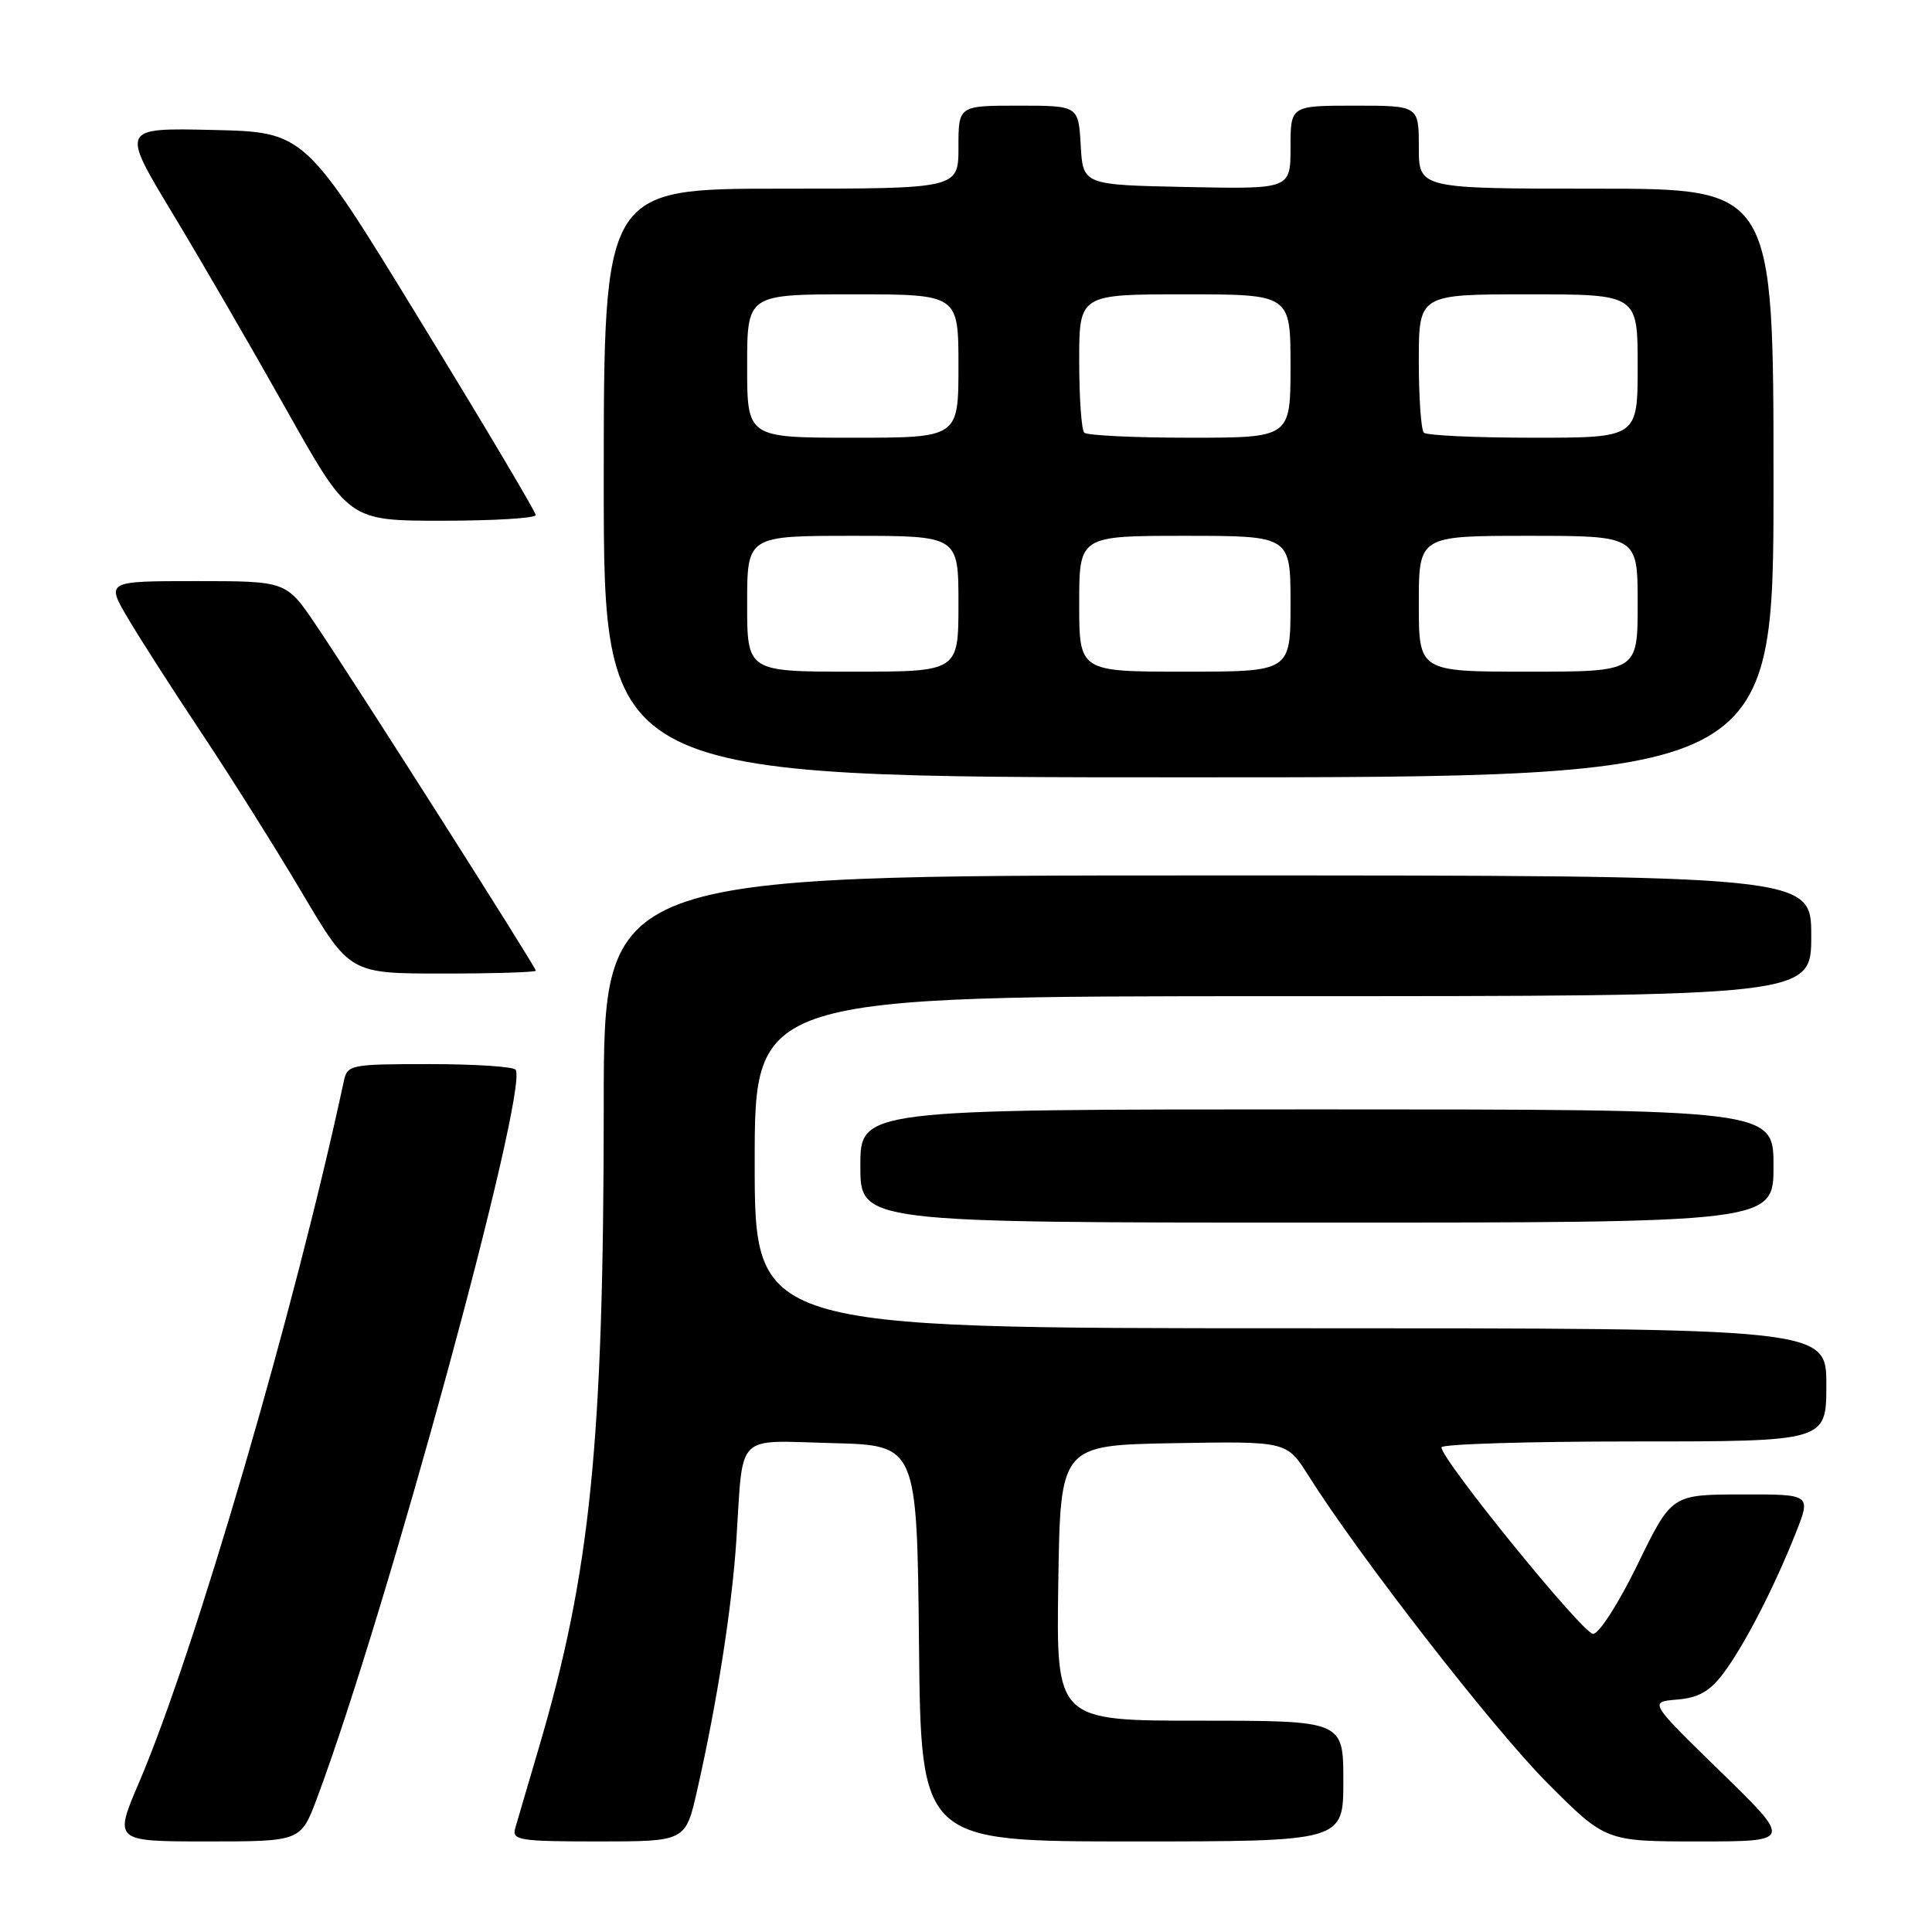 <?xml version="1.0" encoding="UTF-8" standalone="no"?>
<!DOCTYPE svg PUBLIC "-//W3C//DTD SVG 1.1//EN" "http://www.w3.org/Graphics/SVG/1.1/DTD/svg11.dtd" >
<svg xmlns="http://www.w3.org/2000/svg" xmlns:xlink="http://www.w3.org/1999/xlink" version="1.1" viewBox="0 0 256 256">
 <g >
 <path fill="currentColor"
d=" M 42.01 238.25 C 51.18 213.76 70.03 144.63 68.33 141.75 C 68.08 141.34 62.97 141.00 56.96 141.00 C 46.44 141.00 46.02 141.08 45.56 143.25 C 39.09 173.43 25.82 218.89 18.44 236.15 C 15.08 244.00 15.08 244.00 27.47 244.00 C 39.86 244.00 39.86 244.00 42.01 238.25 Z  M 92.37 237.25 C 95.01 225.64 96.99 212.98 97.57 204.08 C 98.51 189.64 97.27 190.89 110.28 191.22 C 121.50 191.50 121.50 191.50 121.77 217.75 C 122.03 244.00 122.03 244.00 150.02 244.00 C 178.00 244.00 178.00 244.00 178.00 236.00 C 178.00 228.00 178.00 228.00 158.98 228.00 C 139.95 228.00 139.95 228.00 140.23 209.75 C 140.50 191.50 140.50 191.50 155.50 191.23 C 170.50 190.97 170.50 190.97 173.35 195.49 C 180.04 206.13 197.89 229.09 205.03 236.25 C 212.76 244.00 212.76 244.00 225.12 244.00 C 237.48 244.00 237.48 244.00 227.99 234.76 C 218.50 225.51 218.50 225.51 222.24 225.20 C 225.09 224.96 226.57 224.11 228.38 221.69 C 231.15 218.00 235.15 210.23 237.99 203.02 C 239.97 198.00 239.97 198.00 230.74 198.02 C 221.50 198.04 221.50 198.04 217.00 207.27 C 214.49 212.43 211.88 216.50 211.09 216.50 C 209.75 216.50 191.00 193.43 191.00 191.78 C 191.00 191.35 202.47 191.00 216.50 191.00 C 242.00 191.00 242.00 191.00 242.00 183.50 C 242.00 176.00 242.00 176.00 171.00 176.00 C 100.00 176.00 100.00 176.00 100.00 154.00 C 100.00 132.00 100.00 132.00 170.00 132.00 C 240.00 132.00 240.00 132.00 240.00 124.00 C 240.00 116.00 240.00 116.00 160.00 116.00 C 80.00 116.00 80.00 116.00 80.00 146.25 C 79.99 191.11 78.26 208.33 71.40 231.59 C 69.95 236.49 68.55 241.29 68.27 242.25 C 67.81 243.84 68.79 244.00 79.30 244.00 C 90.84 244.00 90.84 244.00 92.37 237.25 Z  M 235.00 154.50 C 235.00 147.00 235.00 147.00 174.50 147.00 C 114.00 147.00 114.00 147.00 114.00 154.50 C 114.00 162.00 114.00 162.00 174.50 162.00 C 235.00 162.00 235.00 162.00 235.00 154.50 Z  M 71.00 128.62 C 71.00 128.13 46.91 90.26 41.82 82.75 C 37.93 77.00 37.93 77.00 25.99 77.00 C 14.05 77.00 14.05 77.00 16.97 81.96 C 18.58 84.68 22.98 91.54 26.76 97.21 C 30.53 102.87 36.49 112.34 39.99 118.25 C 46.35 129.00 46.35 129.00 58.67 129.00 C 65.45 129.00 71.00 128.83 71.00 128.62 Z  M 235.00 64.00 C 235.00 25.00 235.00 25.00 211.50 25.00 C 188.00 25.00 188.00 25.00 188.00 19.50 C 188.00 14.00 188.00 14.00 179.50 14.00 C 171.00 14.00 171.00 14.00 171.00 19.53 C 171.00 25.06 171.00 25.06 157.25 24.78 C 143.50 24.50 143.50 24.50 143.20 19.25 C 142.90 14.00 142.90 14.00 134.95 14.00 C 127.00 14.00 127.00 14.00 127.00 19.50 C 127.00 25.00 127.00 25.00 103.50 25.00 C 80.00 25.00 80.00 25.00 80.00 64.00 C 80.00 103.00 80.00 103.00 157.50 103.00 C 235.00 103.00 235.00 103.00 235.00 64.00 Z  M 70.99 68.25 C 70.99 67.84 64.10 56.25 55.68 42.50 C 40.39 17.50 40.39 17.50 28.20 17.22 C 16.02 16.94 16.02 16.94 22.83 28.22 C 26.58 34.42 33.37 46.14 37.93 54.25 C 46.21 69.00 46.21 69.00 58.61 69.00 C 65.42 69.00 71.00 68.66 70.99 68.25 Z  M 99.00 80.00 C 99.00 71.00 99.00 71.00 113.00 71.00 C 127.00 71.00 127.00 71.00 127.00 80.00 C 127.00 89.00 127.00 89.00 113.00 89.00 C 99.00 89.00 99.00 89.00 99.00 80.00 Z  M 143.00 80.00 C 143.00 71.00 143.00 71.00 157.00 71.00 C 171.00 71.00 171.00 71.00 171.00 80.00 C 171.00 89.00 171.00 89.00 157.00 89.00 C 143.00 89.00 143.00 89.00 143.00 80.00 Z  M 188.00 80.00 C 188.00 71.00 188.00 71.00 202.50 71.00 C 217.00 71.00 217.00 71.00 217.00 80.00 C 217.00 89.00 217.00 89.00 202.50 89.00 C 188.00 89.00 188.00 89.00 188.00 80.00 Z  M 99.00 48.50 C 99.00 39.00 99.00 39.00 113.00 39.00 C 127.00 39.00 127.00 39.00 127.00 48.50 C 127.00 58.00 127.00 58.00 113.00 58.00 C 99.00 58.00 99.00 58.00 99.00 48.50 Z  M 143.67 57.33 C 143.30 56.97 143.00 52.69 143.00 47.83 C 143.00 39.00 143.00 39.00 157.00 39.00 C 171.00 39.00 171.00 39.00 171.00 48.50 C 171.00 58.00 171.00 58.00 157.67 58.00 C 150.33 58.00 144.03 57.70 143.67 57.33 Z  M 188.67 57.33 C 188.30 56.97 188.00 52.69 188.00 47.83 C 188.00 39.00 188.00 39.00 202.50 39.00 C 217.00 39.00 217.00 39.00 217.00 48.50 C 217.00 58.00 217.00 58.00 203.17 58.00 C 195.56 58.00 189.03 57.70 188.67 57.33 Z "/>
</g>
</svg>